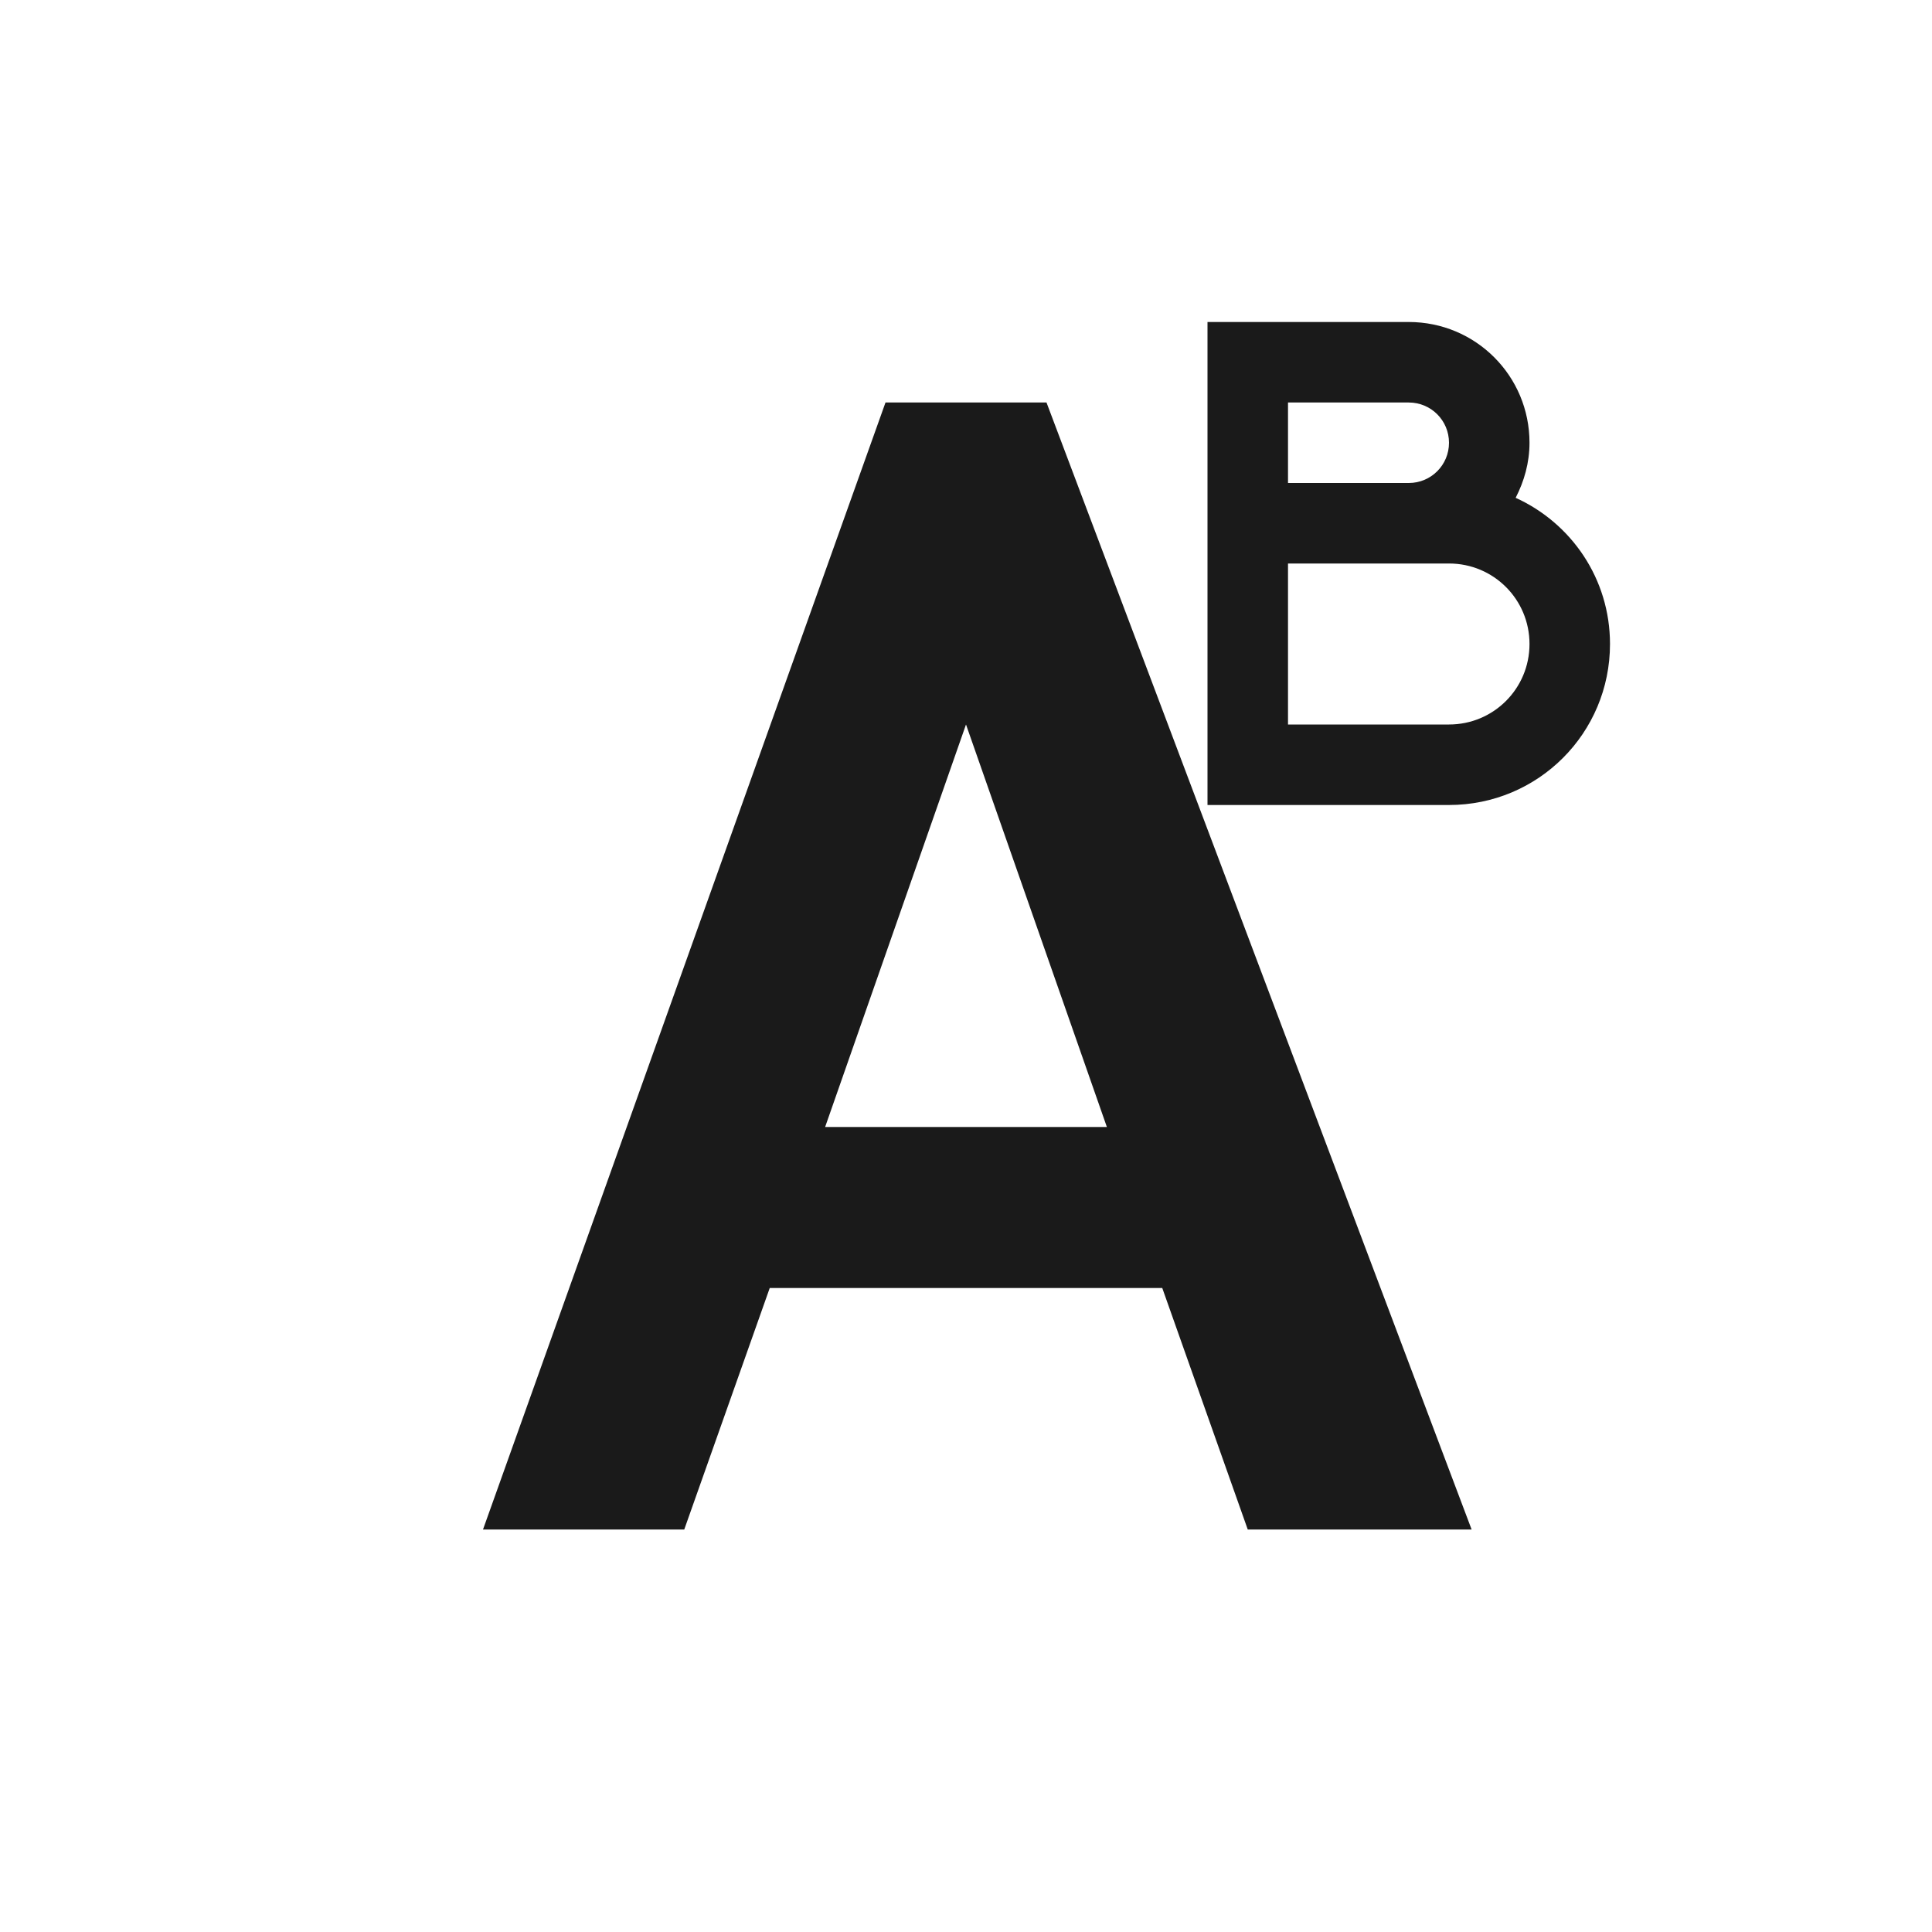 <svg xmlns="http://www.w3.org/2000/svg" width="24" height="24" viewBox="0 0 24 24">
 <defs>
  <style id="current-color-scheme" type="text/css">
   .ColorScheme-Text { color:#1a1a1a; } .ColorScheme-Highlight { color:#4285f4; }
  </style>
 </defs>
 <path style="fill:currentColor" class="ColorScheme-Text" d="M 11 0 L 11 6 L 14 6 C 15.108 6 16 5.108 16 4 C 16 3.189 15.519 2.498 14.828 2.184 C 14.934 1.978 15 1.748 15 1.5 C 15 0.669 14.331 0 13.5 0 L 11 0 z M 7 1 L 2 15 L 4.5 15 L 5.562 12 L 10.438 12 L 11.5 15 L 14.281 15 L 9 1 L 7 1 z M 12 1 L 13.5 1 C 13.777 1 14 1.223 14 1.5 C 14 1.777 13.777 2 13.5 2 L 12 2 L 12 1 z M 12 3 L 14 3 C 14.554 3 15 3.446 15 4 C 15 4.554 14.554 5 14 5 L 12 5 L 12 3 z M 8 5 L 9.75 10 L 6.25 10 L 8 5 z" transform="translate(4 4)"/>
</svg>
